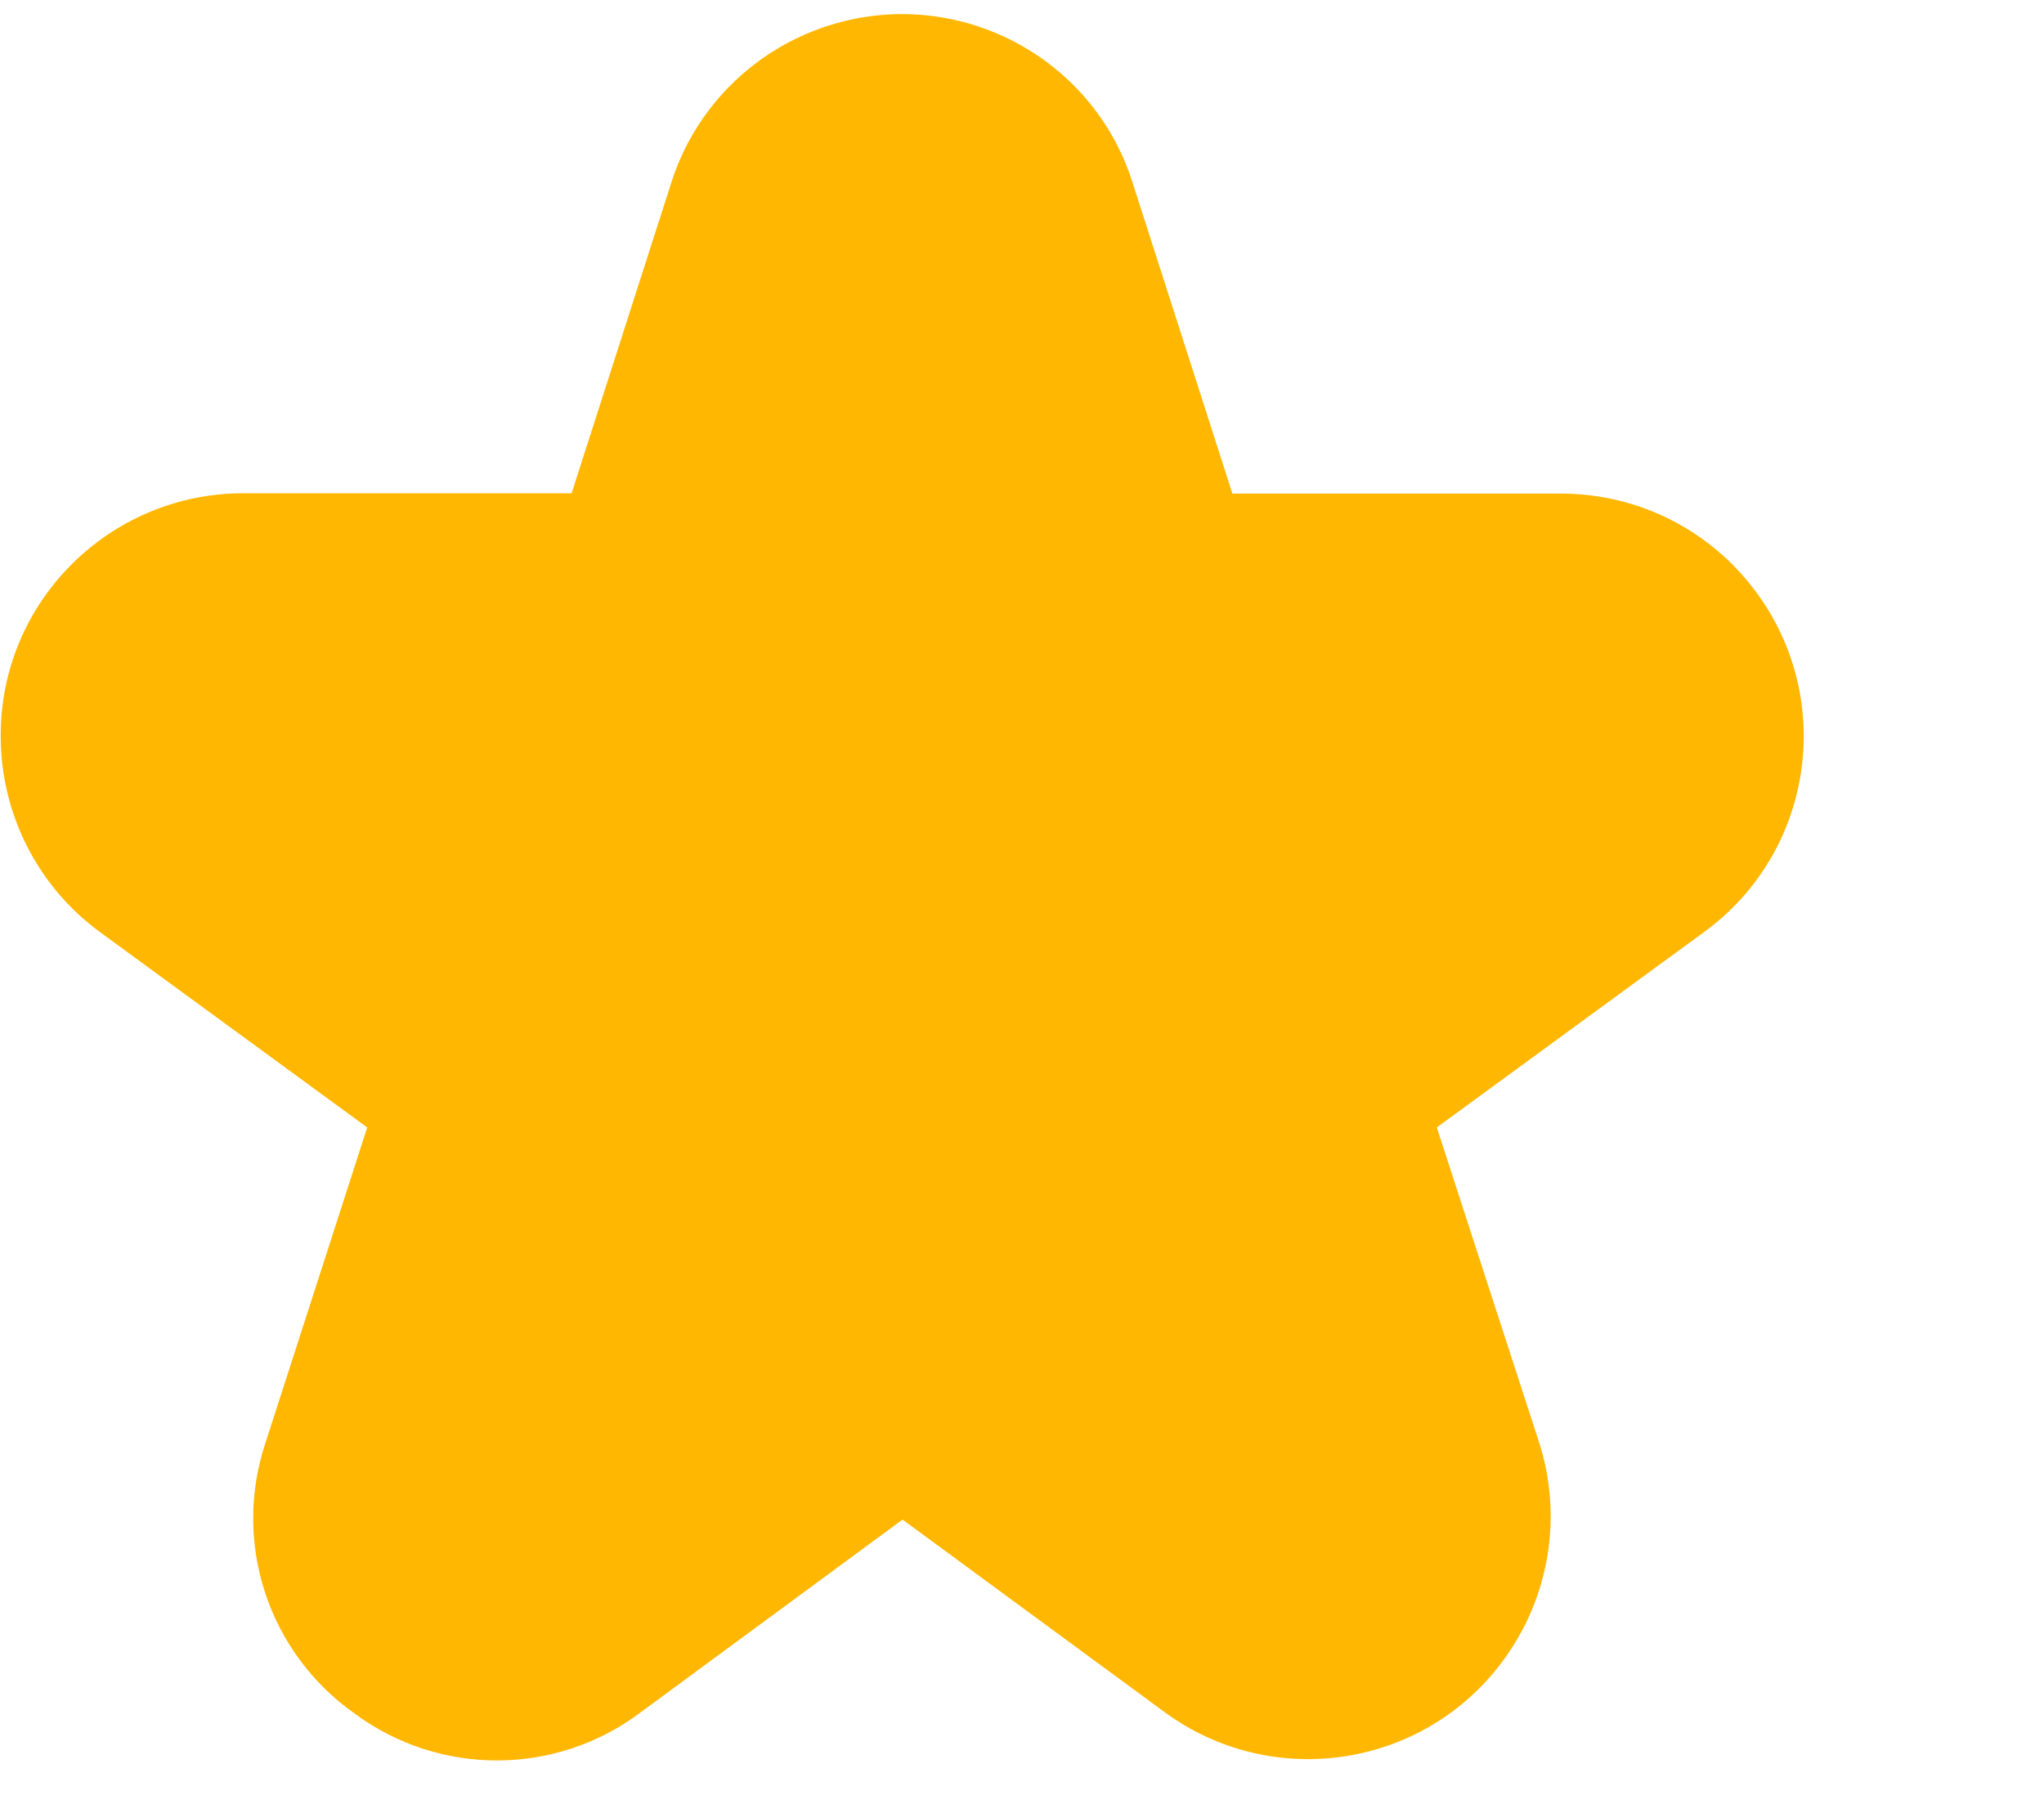 <?xml version="1.0" encoding="utf-8"?>
<!-- Generator: Adobe Illustrator 26.3.1, SVG Export Plug-In . SVG Version: 6.00 Build 0)  -->
<svg version="1.1" id="Filled" xmlns="http://www.w3.org/2000/svg" xmlns:xlink="http://www.w3.org/1999/xlink" x="0px" y="0px"
	 viewBox="0 0 580 512" style="enable-background:new 0 0 580 512;" xml:space="preserve">
<style type="text/css">
	.st0{fill:#FFB701;}
</style>
<path class="st0" d="M28.3,264.5l75.9,55.5l-28.8,89.3c-9.6,28.5,0.7,59.8,25.3,77.1c24.1,17.8,57.1,17.7,81.1-0.4l74.3-54.7
	l74.3,54.6c30.6,22.5,73.7,16,96.2-14.7c13.1-17.8,16.9-40.9,10.1-61.9l-29-89.3l75.9-55.5c30.7-22.4,37.4-65.5,14.9-96.2
	c-12.9-17.7-33.5-28.2-55.5-28.2h-93.3l-28.3-88.2C310,15.7,271.2-4.3,235,7.3c-21.2,6.8-37.8,23.4-44.5,44.5L162.2,140H68.9
	c-38,0.1-68.8,30.9-68.7,68.9C0.2,231,10.7,251.6,28.3,264.5L28.3,264.5z"/>
</svg>
